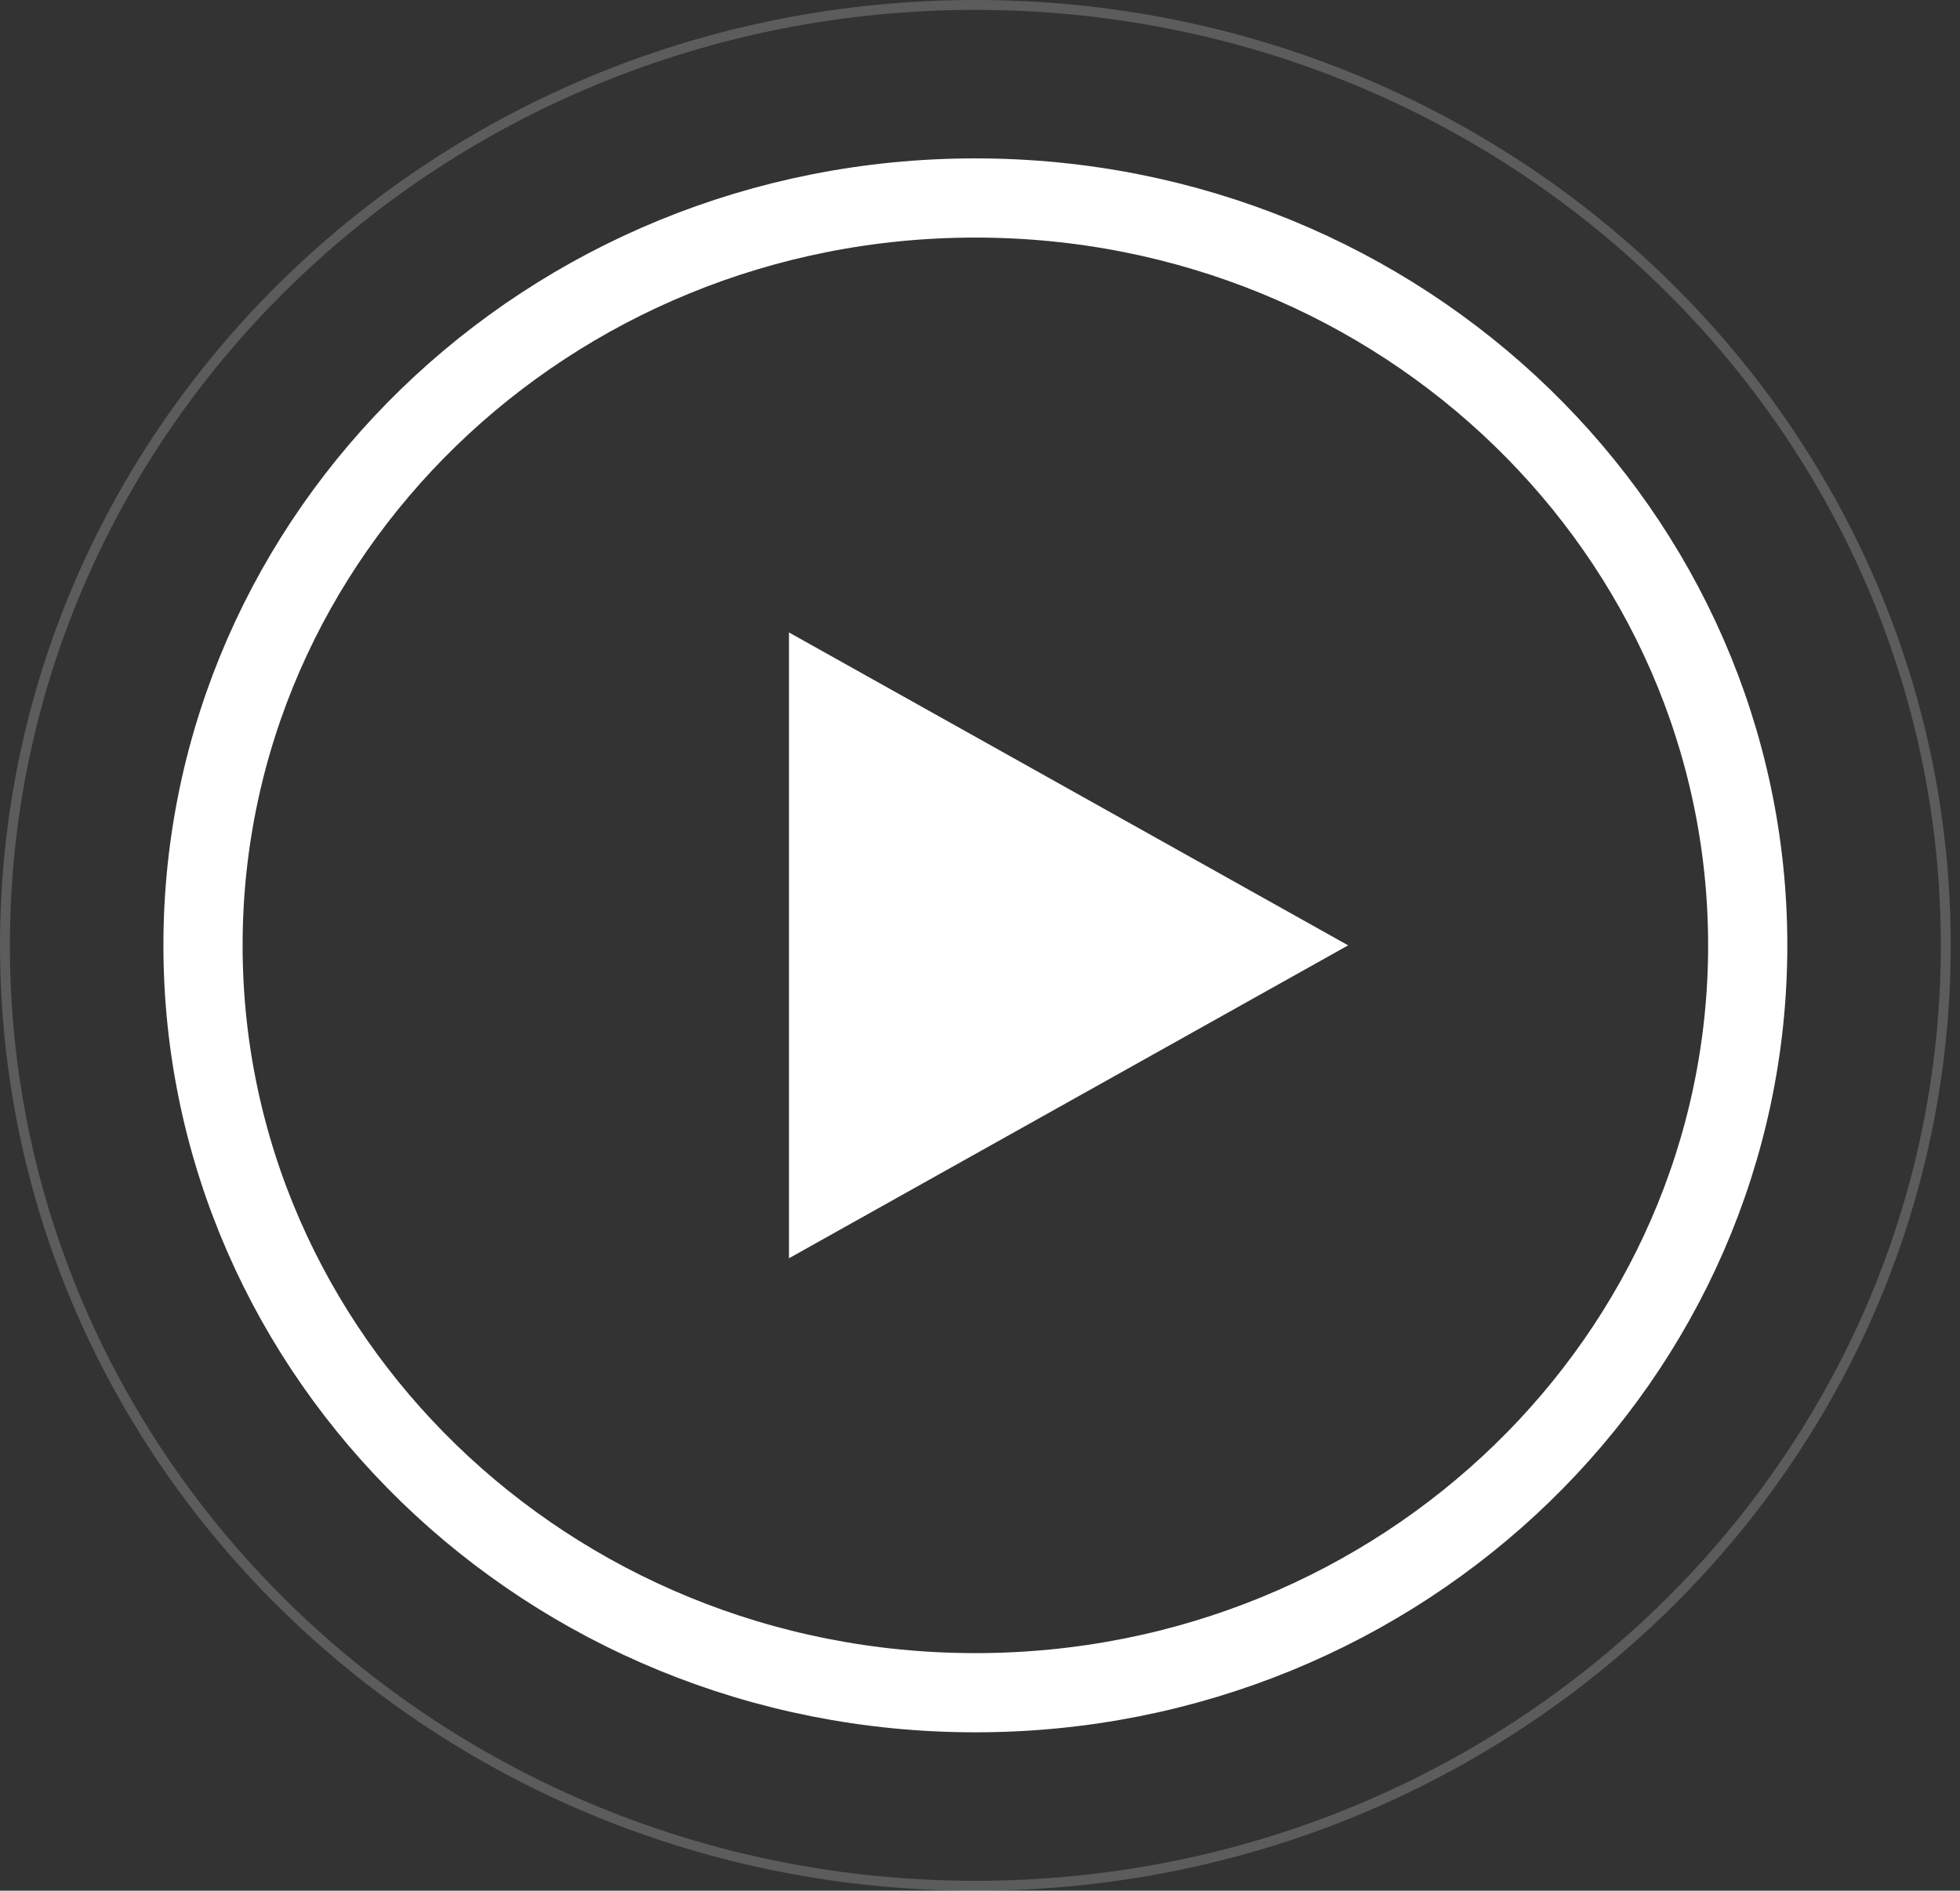 <svg width="198" height="191" viewBox="0 0 198 191" fill="none" xmlns="http://www.w3.org/2000/svg">
<rect x="0" y="0" width="198" height="191" fill="#333333" stroke="none"/>
<path d="M176.556 95.5C176.556 137.081 141.742 171 98.532 171C55.322 171 20.508 137.081 20.508 95.5C20.508 53.919 55.322 20 98.532 20C141.742 20 176.556 53.919 176.556 95.5Z" stroke="white" stroke-width="8"/>
<path d="M196.563 95.5C196.563 147.952 152.688 190.5 98.532 190.5C44.376 190.5 0.5 147.952 0.5 95.5C0.5 43.048 44.376 0.5 98.532 0.5C152.688 0.5 196.563 43.048 196.563 95.5Z" stroke="white" stroke-opacity="0.2"/>
<path d="M136.19 95.5L79.702 127.11L79.702 63.89L136.19 95.5Z" fill="white"/>
</svg>
